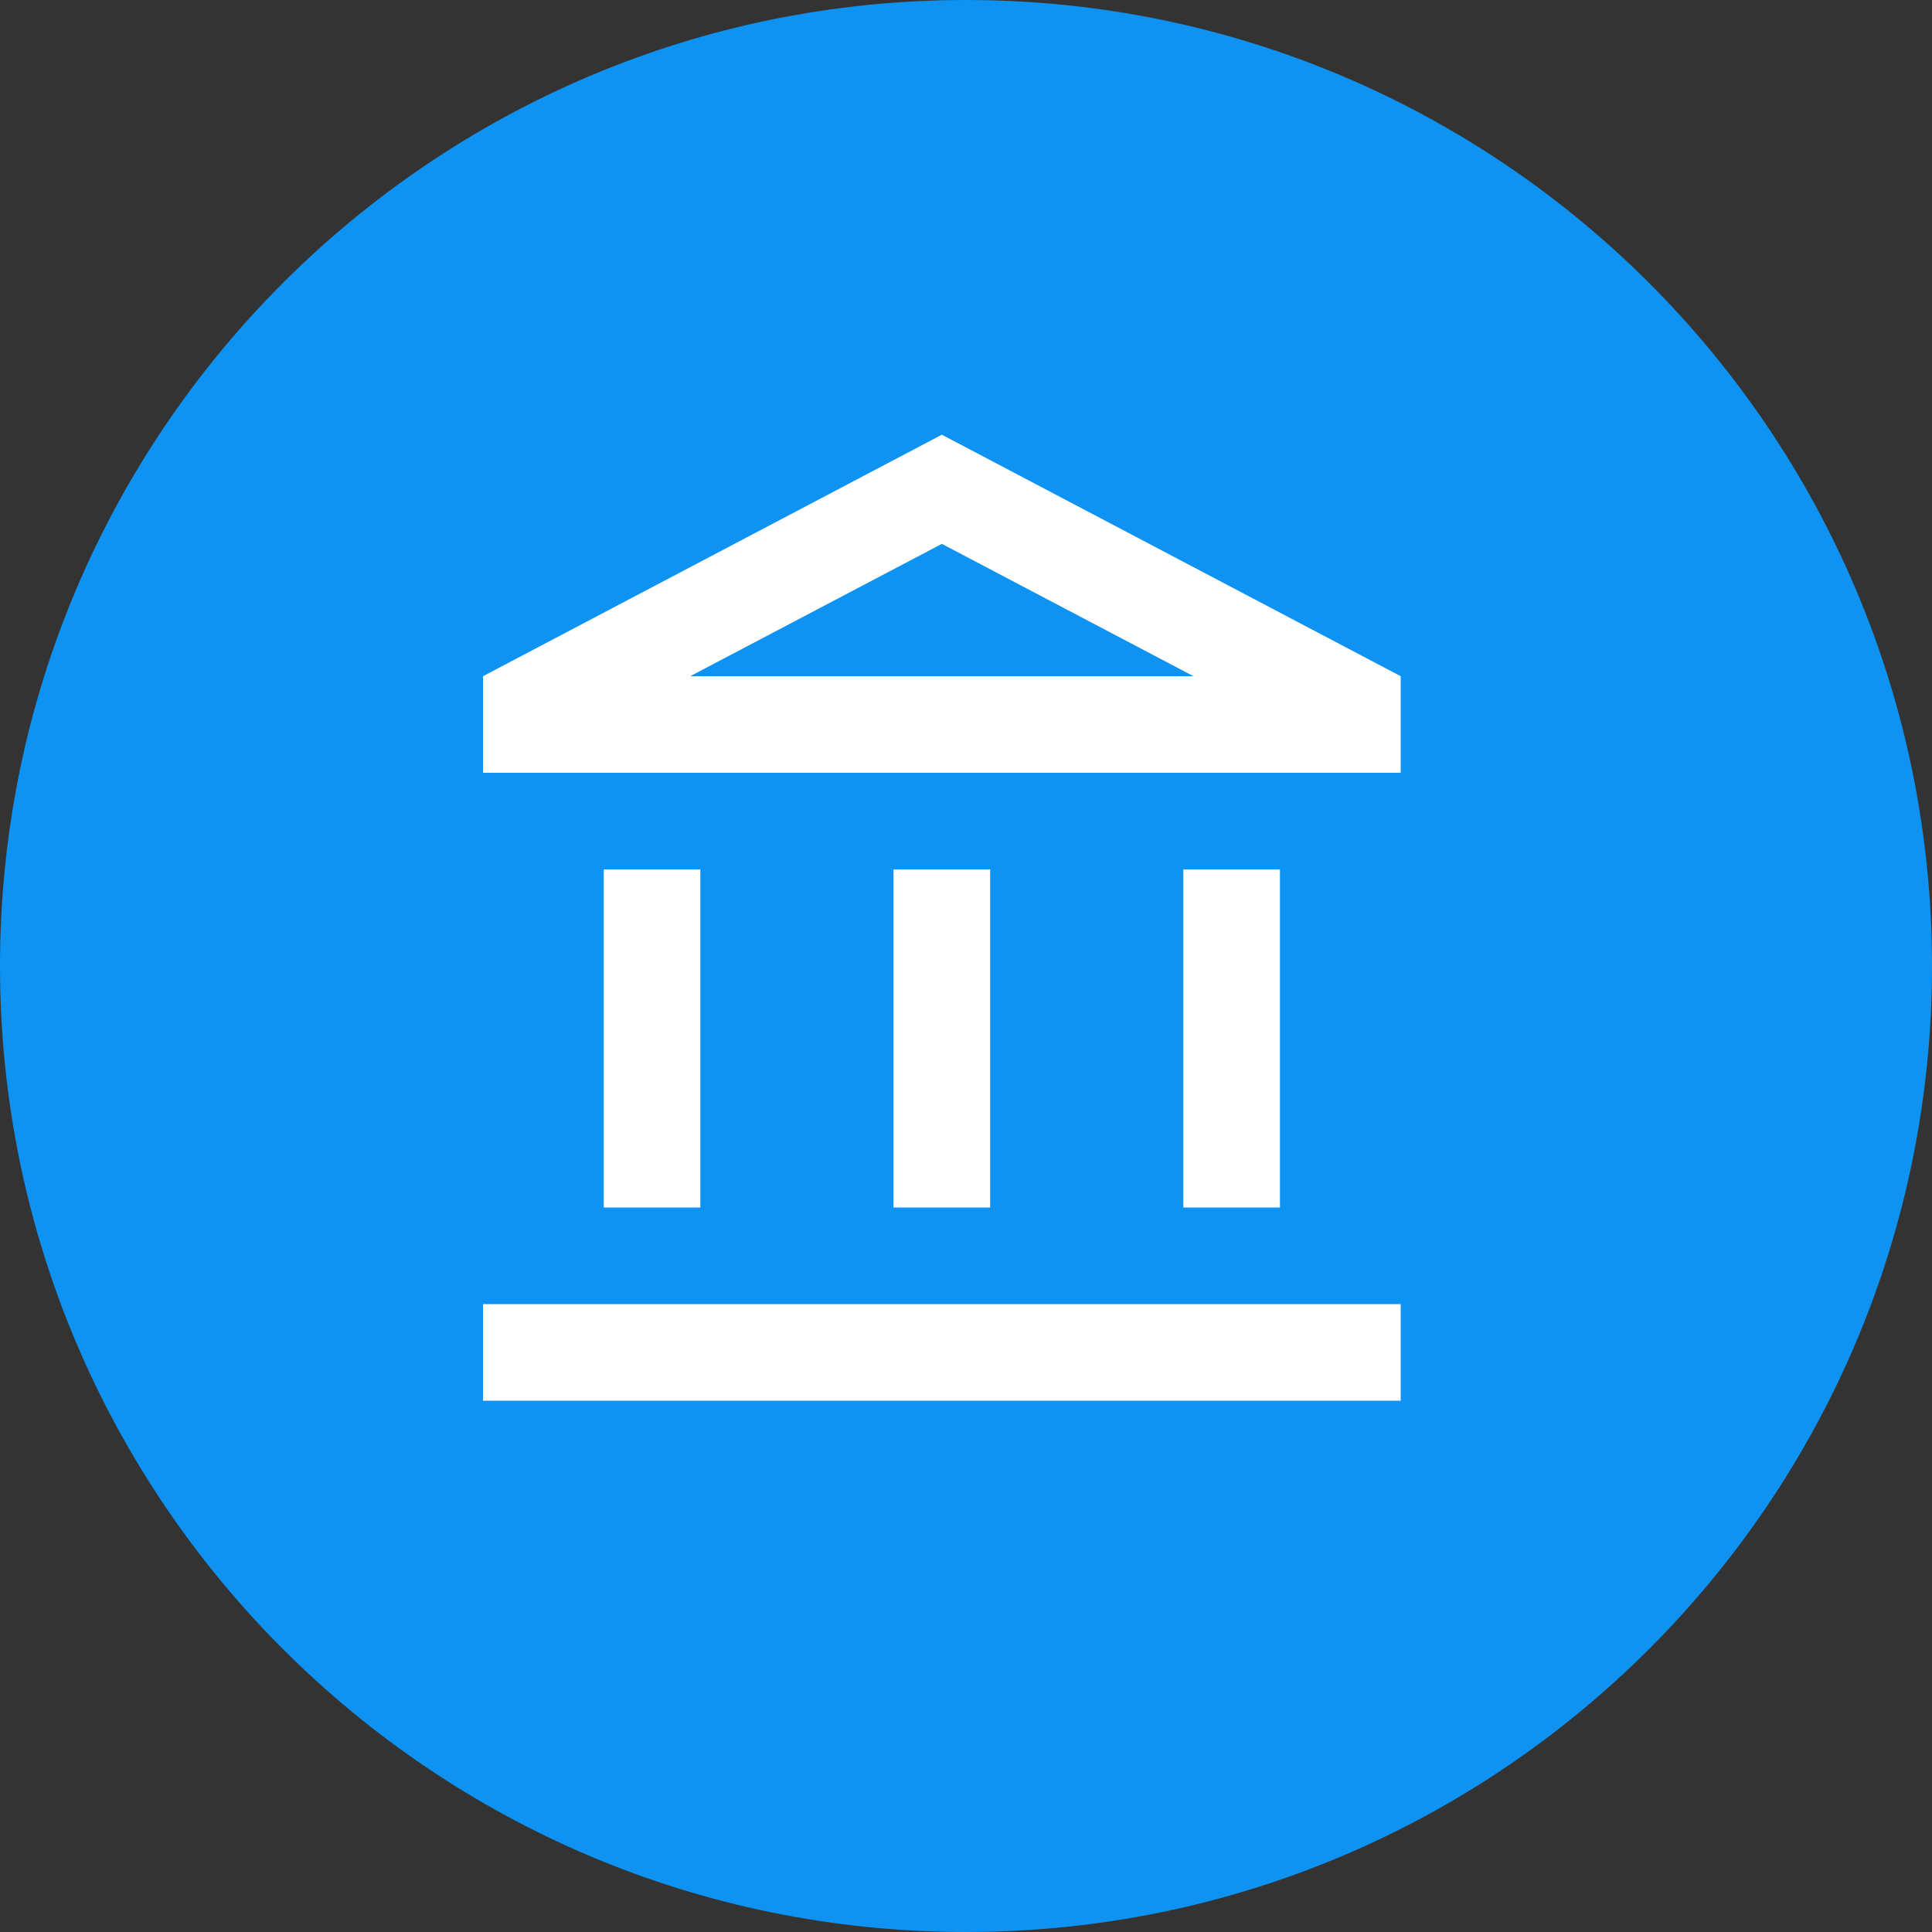 <svg width="40" height="40" viewBox="0 0 40 40" fill="none" xmlns="http://www.w3.org/2000/svg">
<rect x="0" y="0" width="40" height="40" fill="#333333" stroke="none"/>
<path fill-rule="evenodd" clip-rule="evenodd" d="M20 40C31.046 40 40 31.046 40 20C40 8.954 31.046 0 20 0C8.954 0 0 8.954 0 20C0 31.046 8.954 40 20 40Z" fill="#0E93F3"/>
<path d="M14.5 18H12.5V25H14.5V18ZM20.5 18H18.5V25H20.5V18ZM29 27H10V29H29V27ZM26.5 18H24.5V25H26.5V18ZM19.5 11.26L24.71 14H14.29L19.5 11.26ZM19.5 9L10 14V16H29V14L19.5 9Z" fill="white"/>
</svg>
